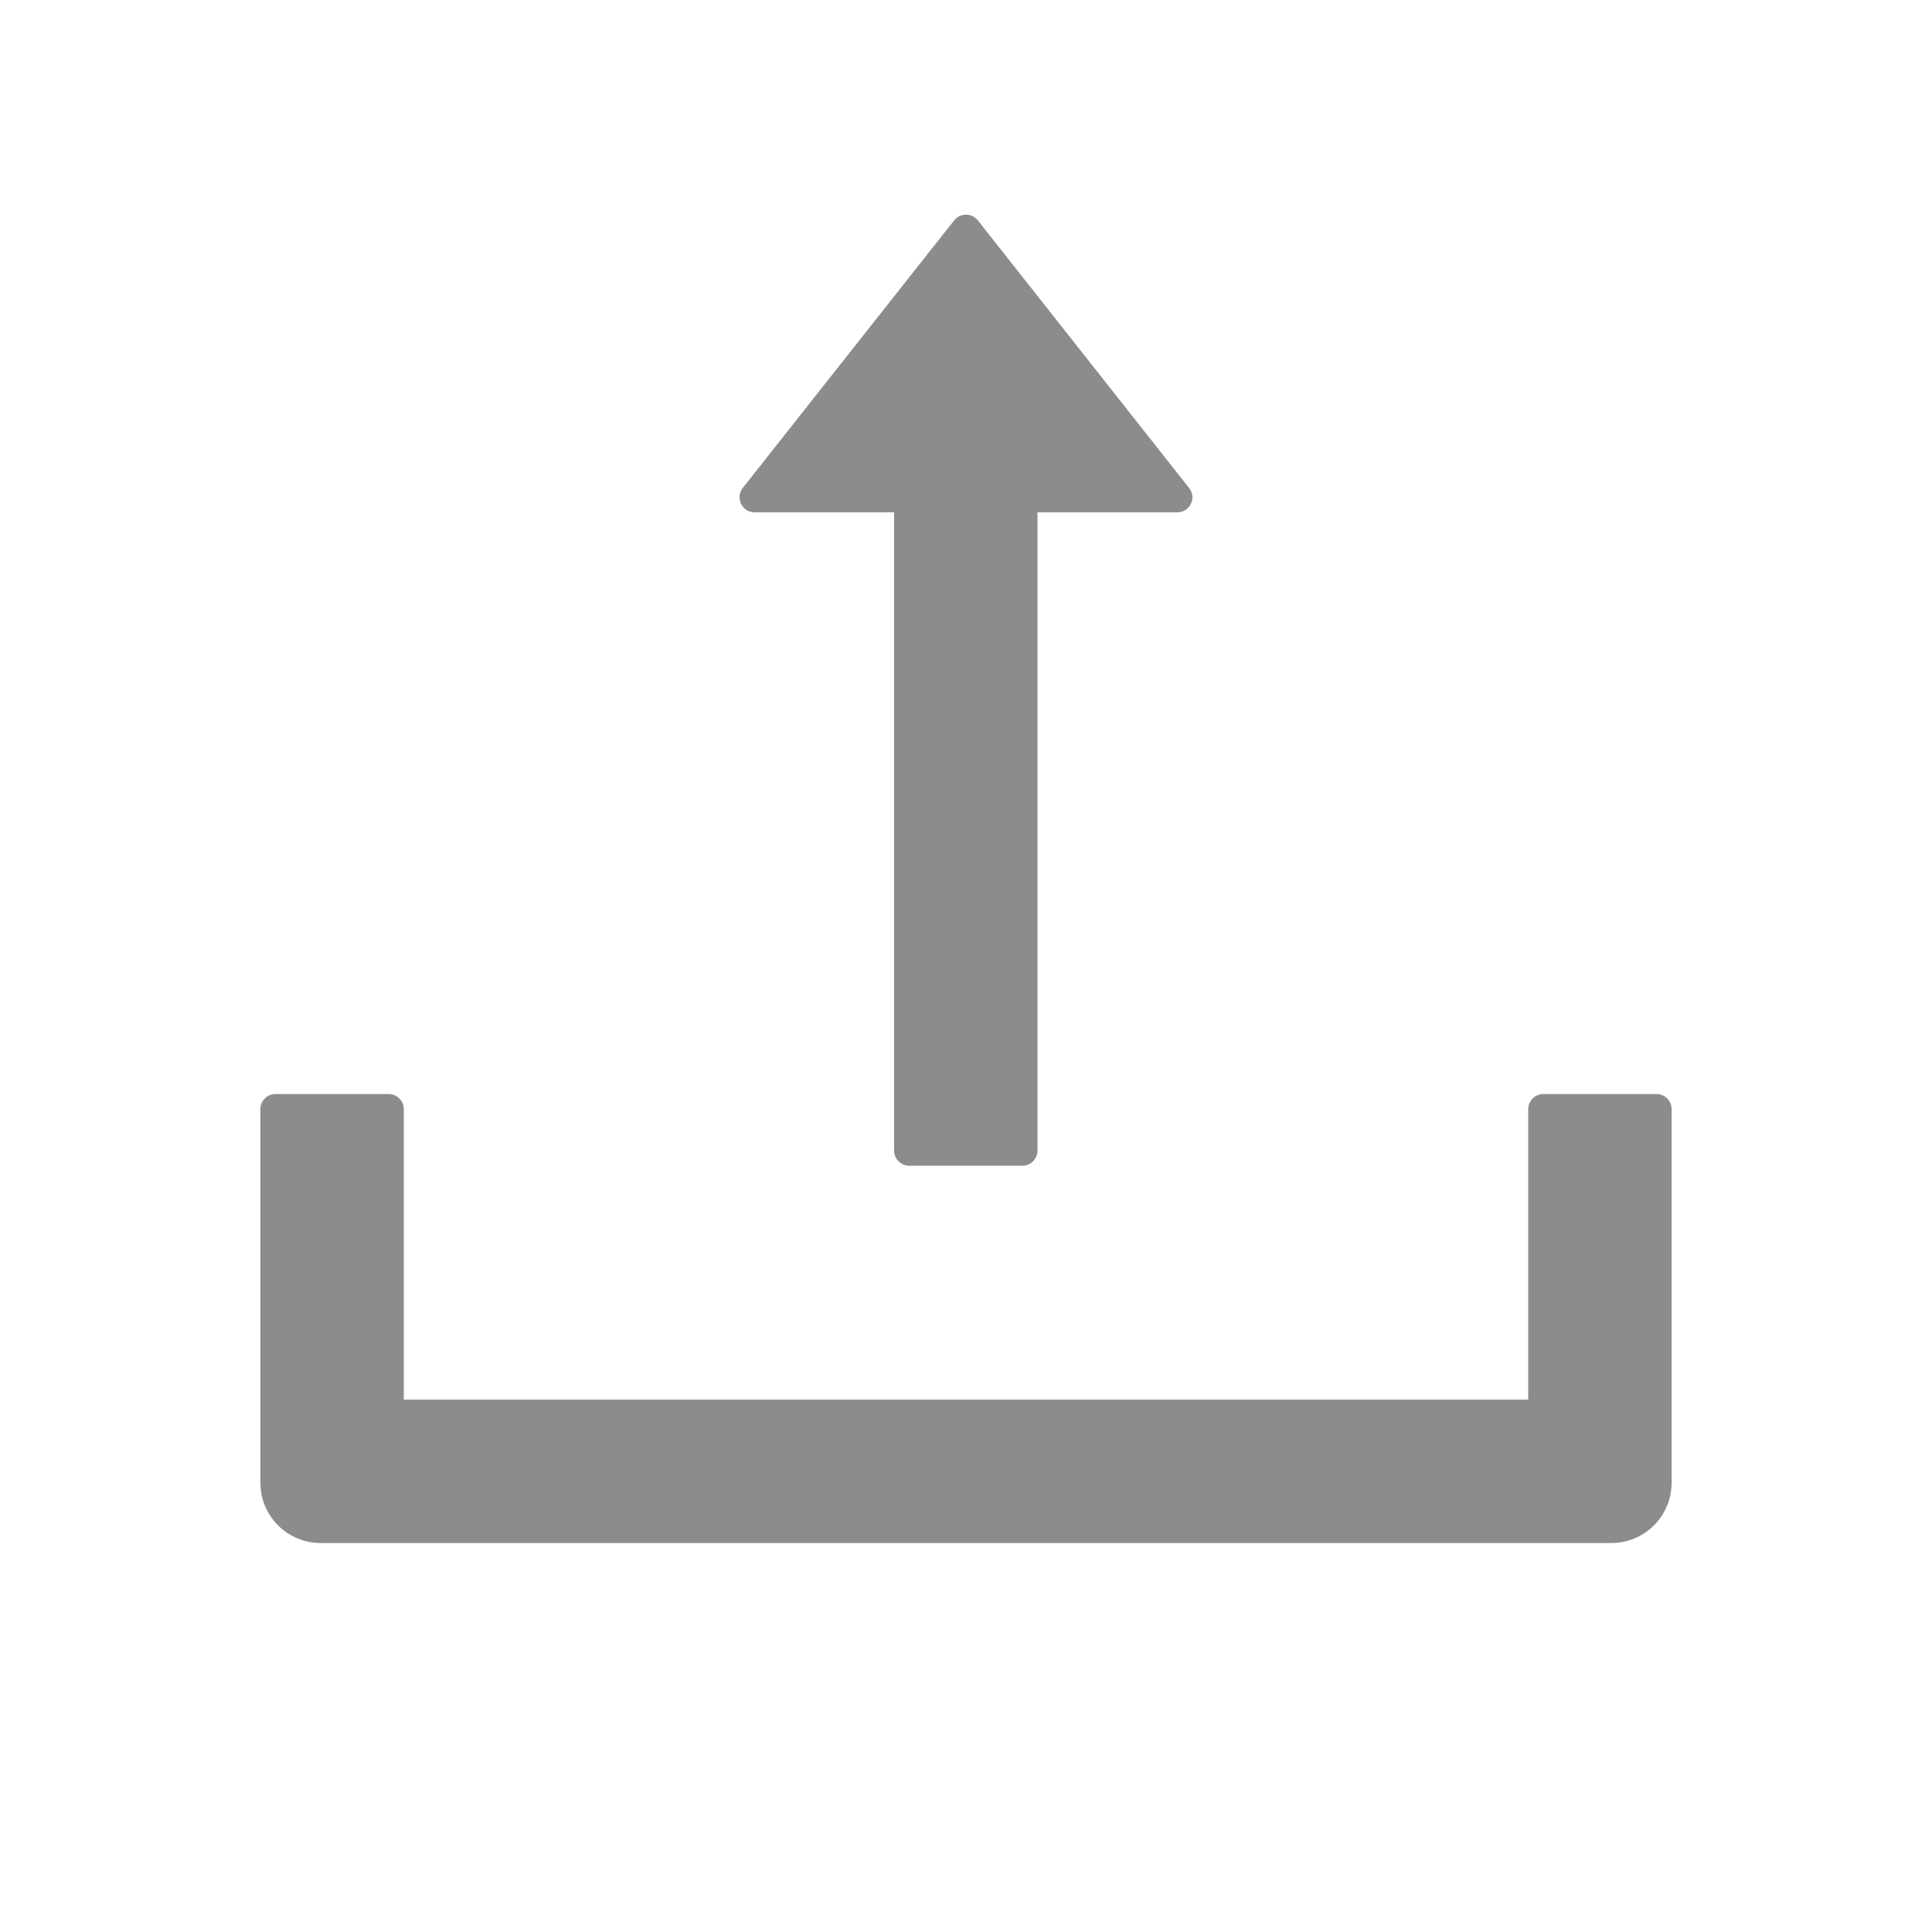<svg width="18" height="18" viewBox="0 0 18 18" fill="none" xmlns="http://www.w3.org/2000/svg">
<path d="M7.031 4.773H8.33V10.72C8.33 10.797 8.394 10.861 8.471 10.861H9.526C9.603 10.861 9.666 10.797 9.666 10.72V4.773H10.969C11.086 4.773 11.152 4.638 11.079 4.547L9.111 2.054C9.098 2.037 9.081 2.024 9.062 2.014C9.042 2.005 9.021 2 9 2C8.979 2 8.958 2.005 8.938 2.014C8.919 2.024 8.902 2.037 8.889 2.054L6.921 4.545C6.848 4.638 6.913 4.773 7.031 4.773ZM15.434 10.193H14.379C14.302 10.193 14.238 10.256 14.238 10.333V13.04H3.762V10.333C3.762 10.256 3.698 10.193 3.621 10.193H2.566C2.489 10.193 2.426 10.256 2.426 10.333V13.814C2.426 14.125 2.677 14.376 2.988 14.376H15.012C15.323 14.376 15.574 14.125 15.574 13.814V10.333C15.574 10.256 15.511 10.193 15.434 10.193Z" fill="#8C8C8C"/>
</svg>

